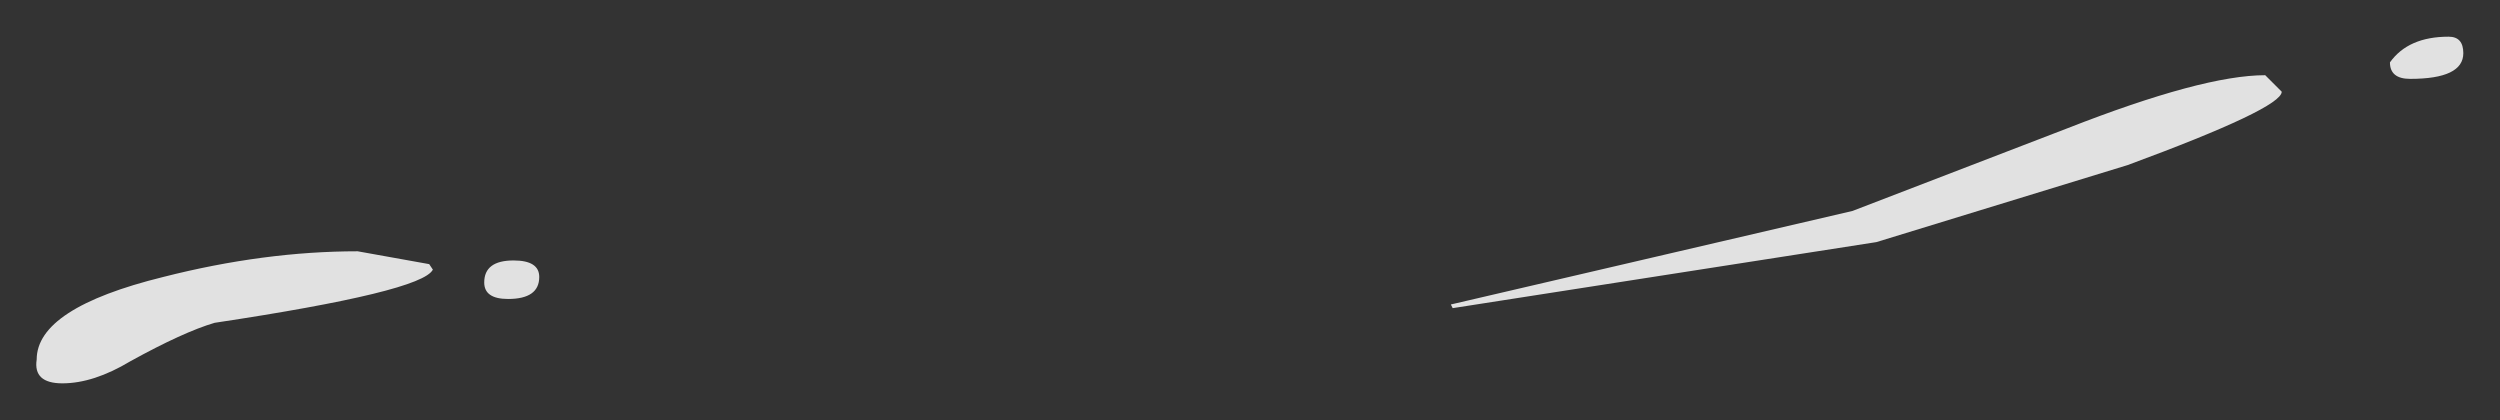 <?xml version="1.0" encoding="UTF-8" standalone="no"?>
<svg xmlns:xlink="http://www.w3.org/1999/xlink" height="11.45px" width="68.15px" xmlns="http://www.w3.org/2000/svg">
  <rect width="100%" height="100%" fill="#333333" stroke="none"/>
  <g transform="matrix(1.0, 0.0, 0.0, 1.0, 34.1, 5.75)">
    <path d="M22.25 -2.25 Q25.95 -3.7 27.65 -3.7 L28.1 -3.25 Q28.1 -2.8 23.9 -1.25 L17.05 0.85 5.5 2.65 5.45 2.55 16.4 0.0 22.25 -2.25 M31.6 -3.6 Q31.05 -3.6 31.05 -4.05 31.55 -4.75 32.65 -4.75 33.05 -4.75 33.05 -4.3 33.05 -3.6 31.6 -3.6 M-22.3 1.6 Q-22.6 2.2 -28.25 3.05 -29.1 3.3 -30.55 4.1 -31.55 4.7 -32.4 4.7 -33.2 4.7 -33.1 4.05 -33.1 2.65 -29.65 1.8 -26.9 1.1 -24.35 1.1 L-22.4 1.45 -22.3 1.6 M-20.1 1.35 Q-19.4 1.35 -19.4 1.8 -19.4 2.4 -20.25 2.4 -20.9 2.4 -20.9 1.95 -20.9 1.35 -20.1 1.35" fill="#ffffff" fill-opacity="0.851" fill-rule="evenodd" stroke="none"/>
  </g>
</svg>